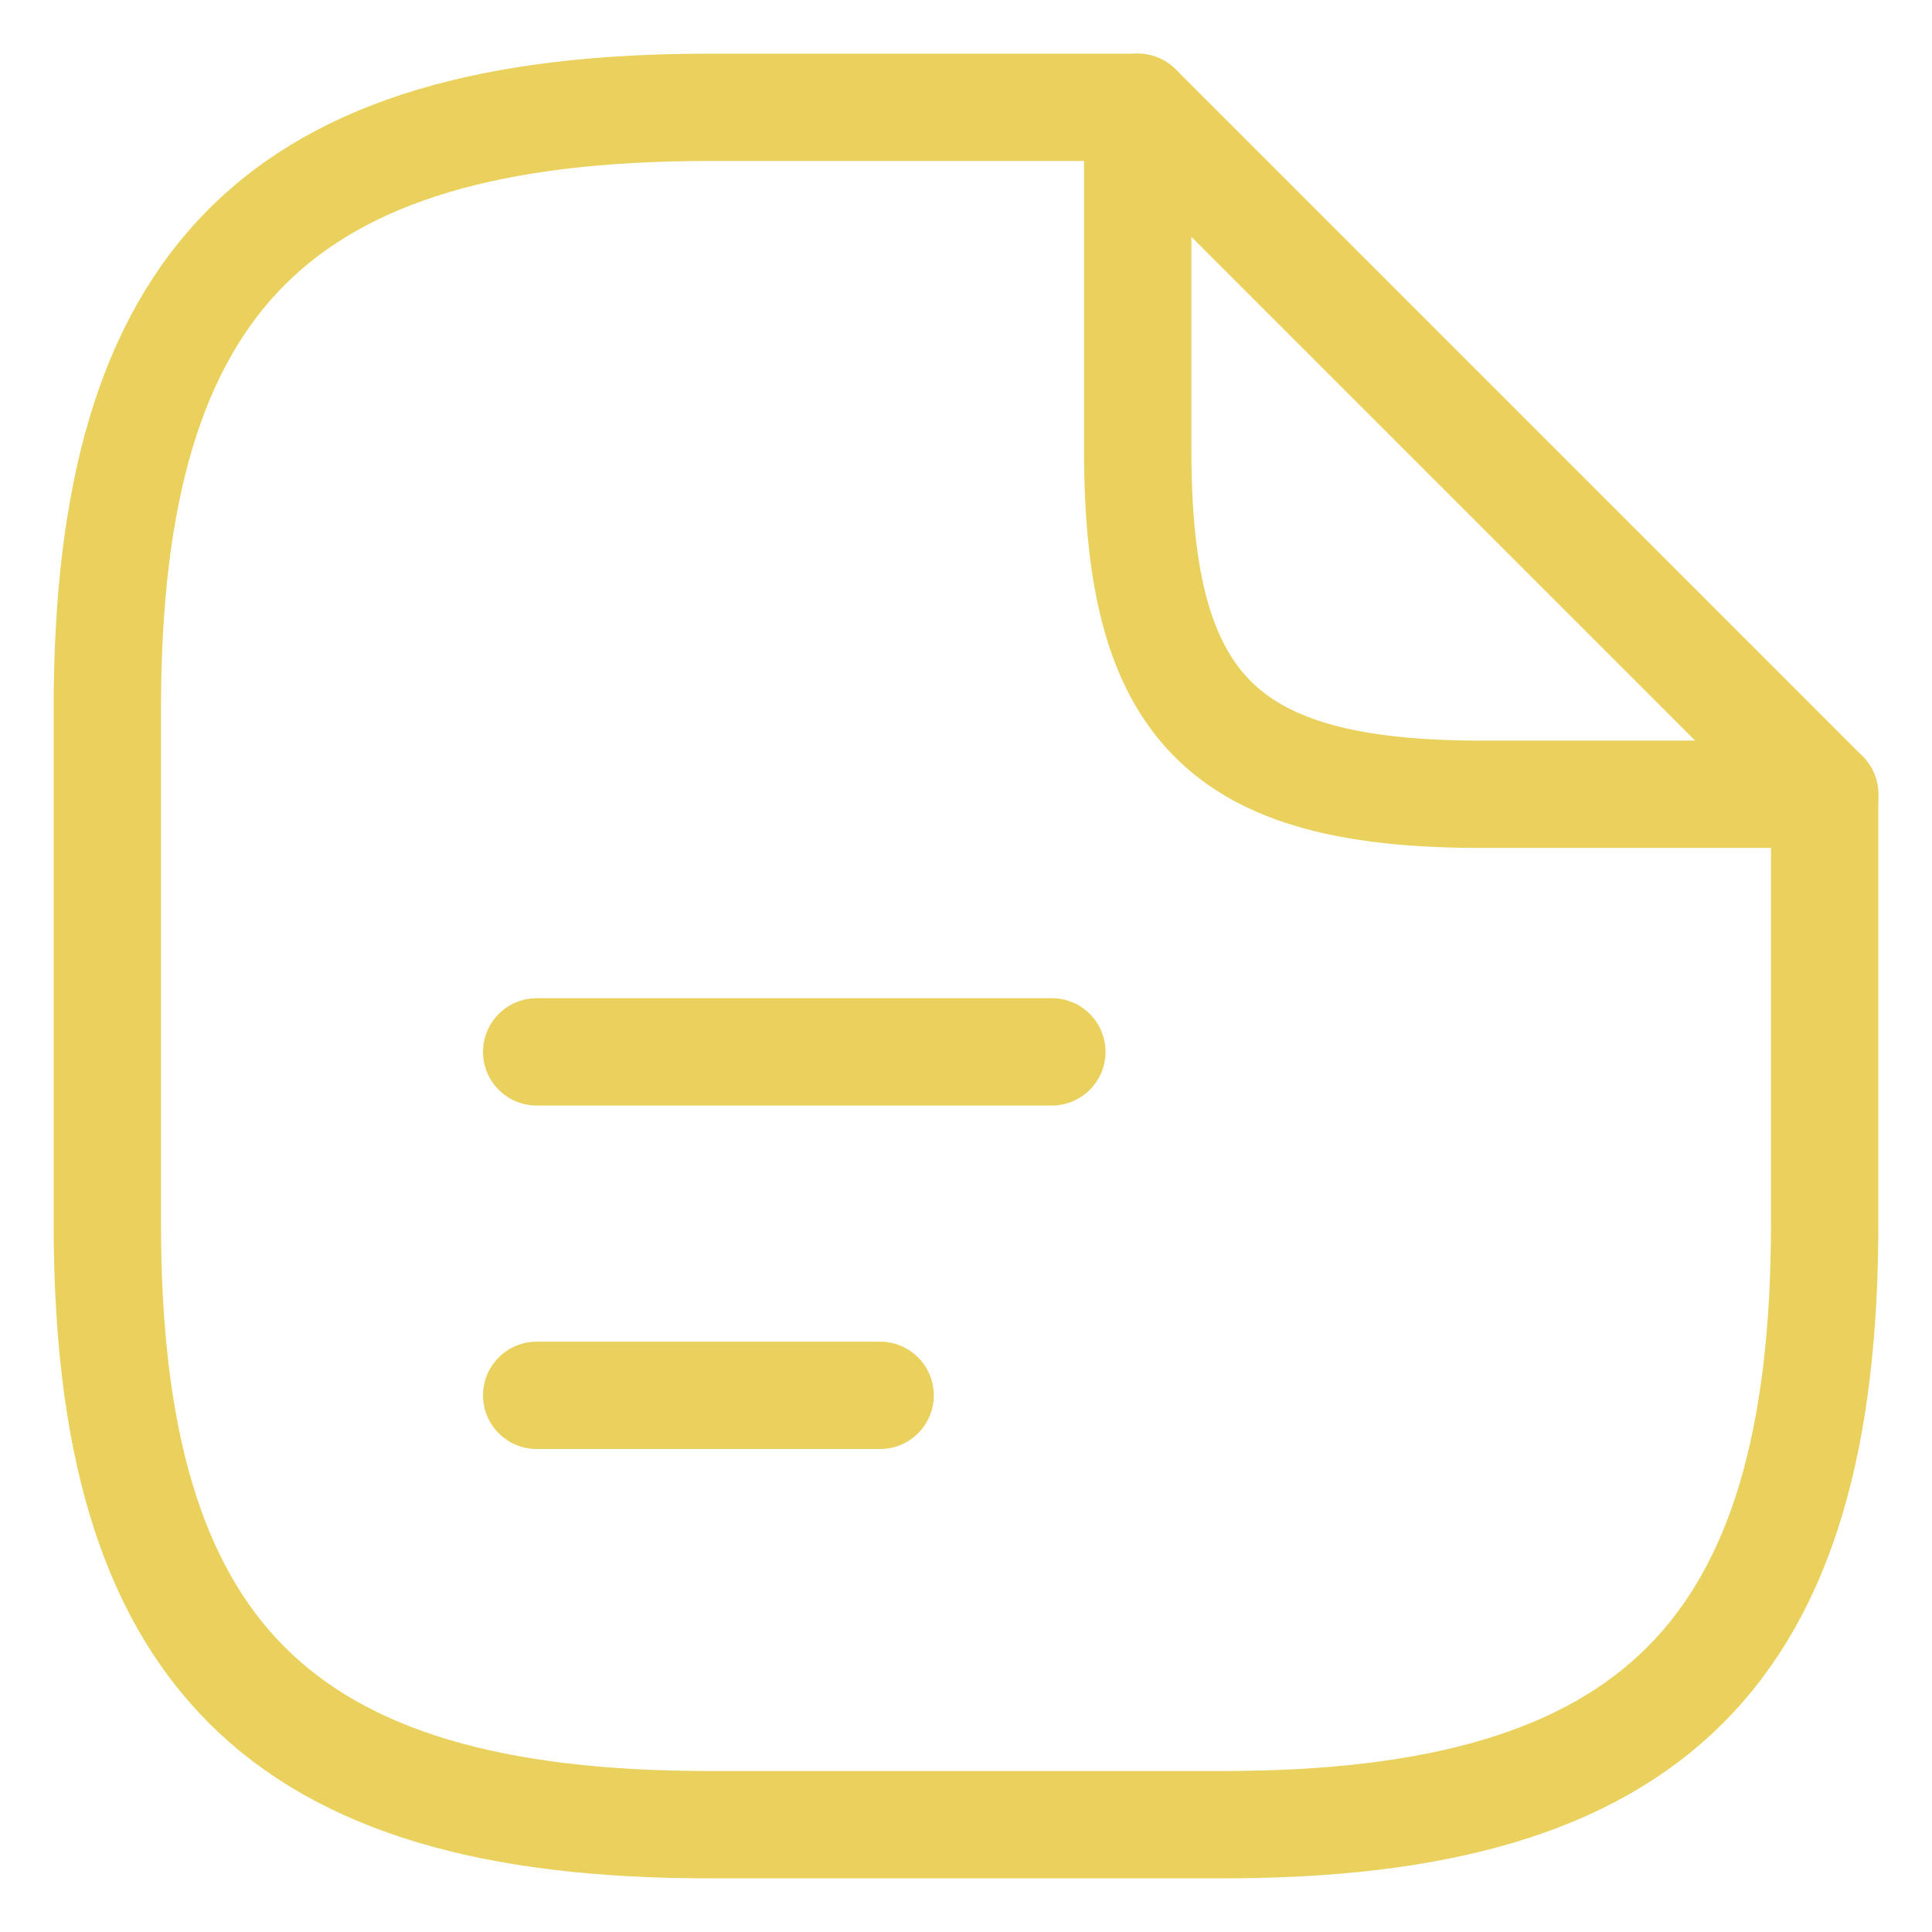 <svg width="18" height="18" viewBox="0 0 18 18" fill="none" xmlns="http://www.w3.org/2000/svg">
<path d="M17 7.4V11.4C17 15.4 15.4 17 11.4 17H6.6C2.6 17 1 15.4 1 11.4V6.6C1 2.6 2.6 1 6.6 1H10.6" stroke="#EAD15E" stroke-linecap="round" stroke-linejoin="round"/>
<path d="M17 7.4H13.8C11.4 7.4 10.6 6.6 10.6 4.2V1L17 7.4Z" stroke="#EAD15E" stroke-linecap="round" stroke-linejoin="round"/>
<path d="M5 9.8H9.8" stroke="#EAD15E" stroke-linecap="round" stroke-linejoin="round"/>
<path d="M5 13H8.2" stroke="#EAD15E" stroke-linecap="round" stroke-linejoin="round"/>
</svg>
